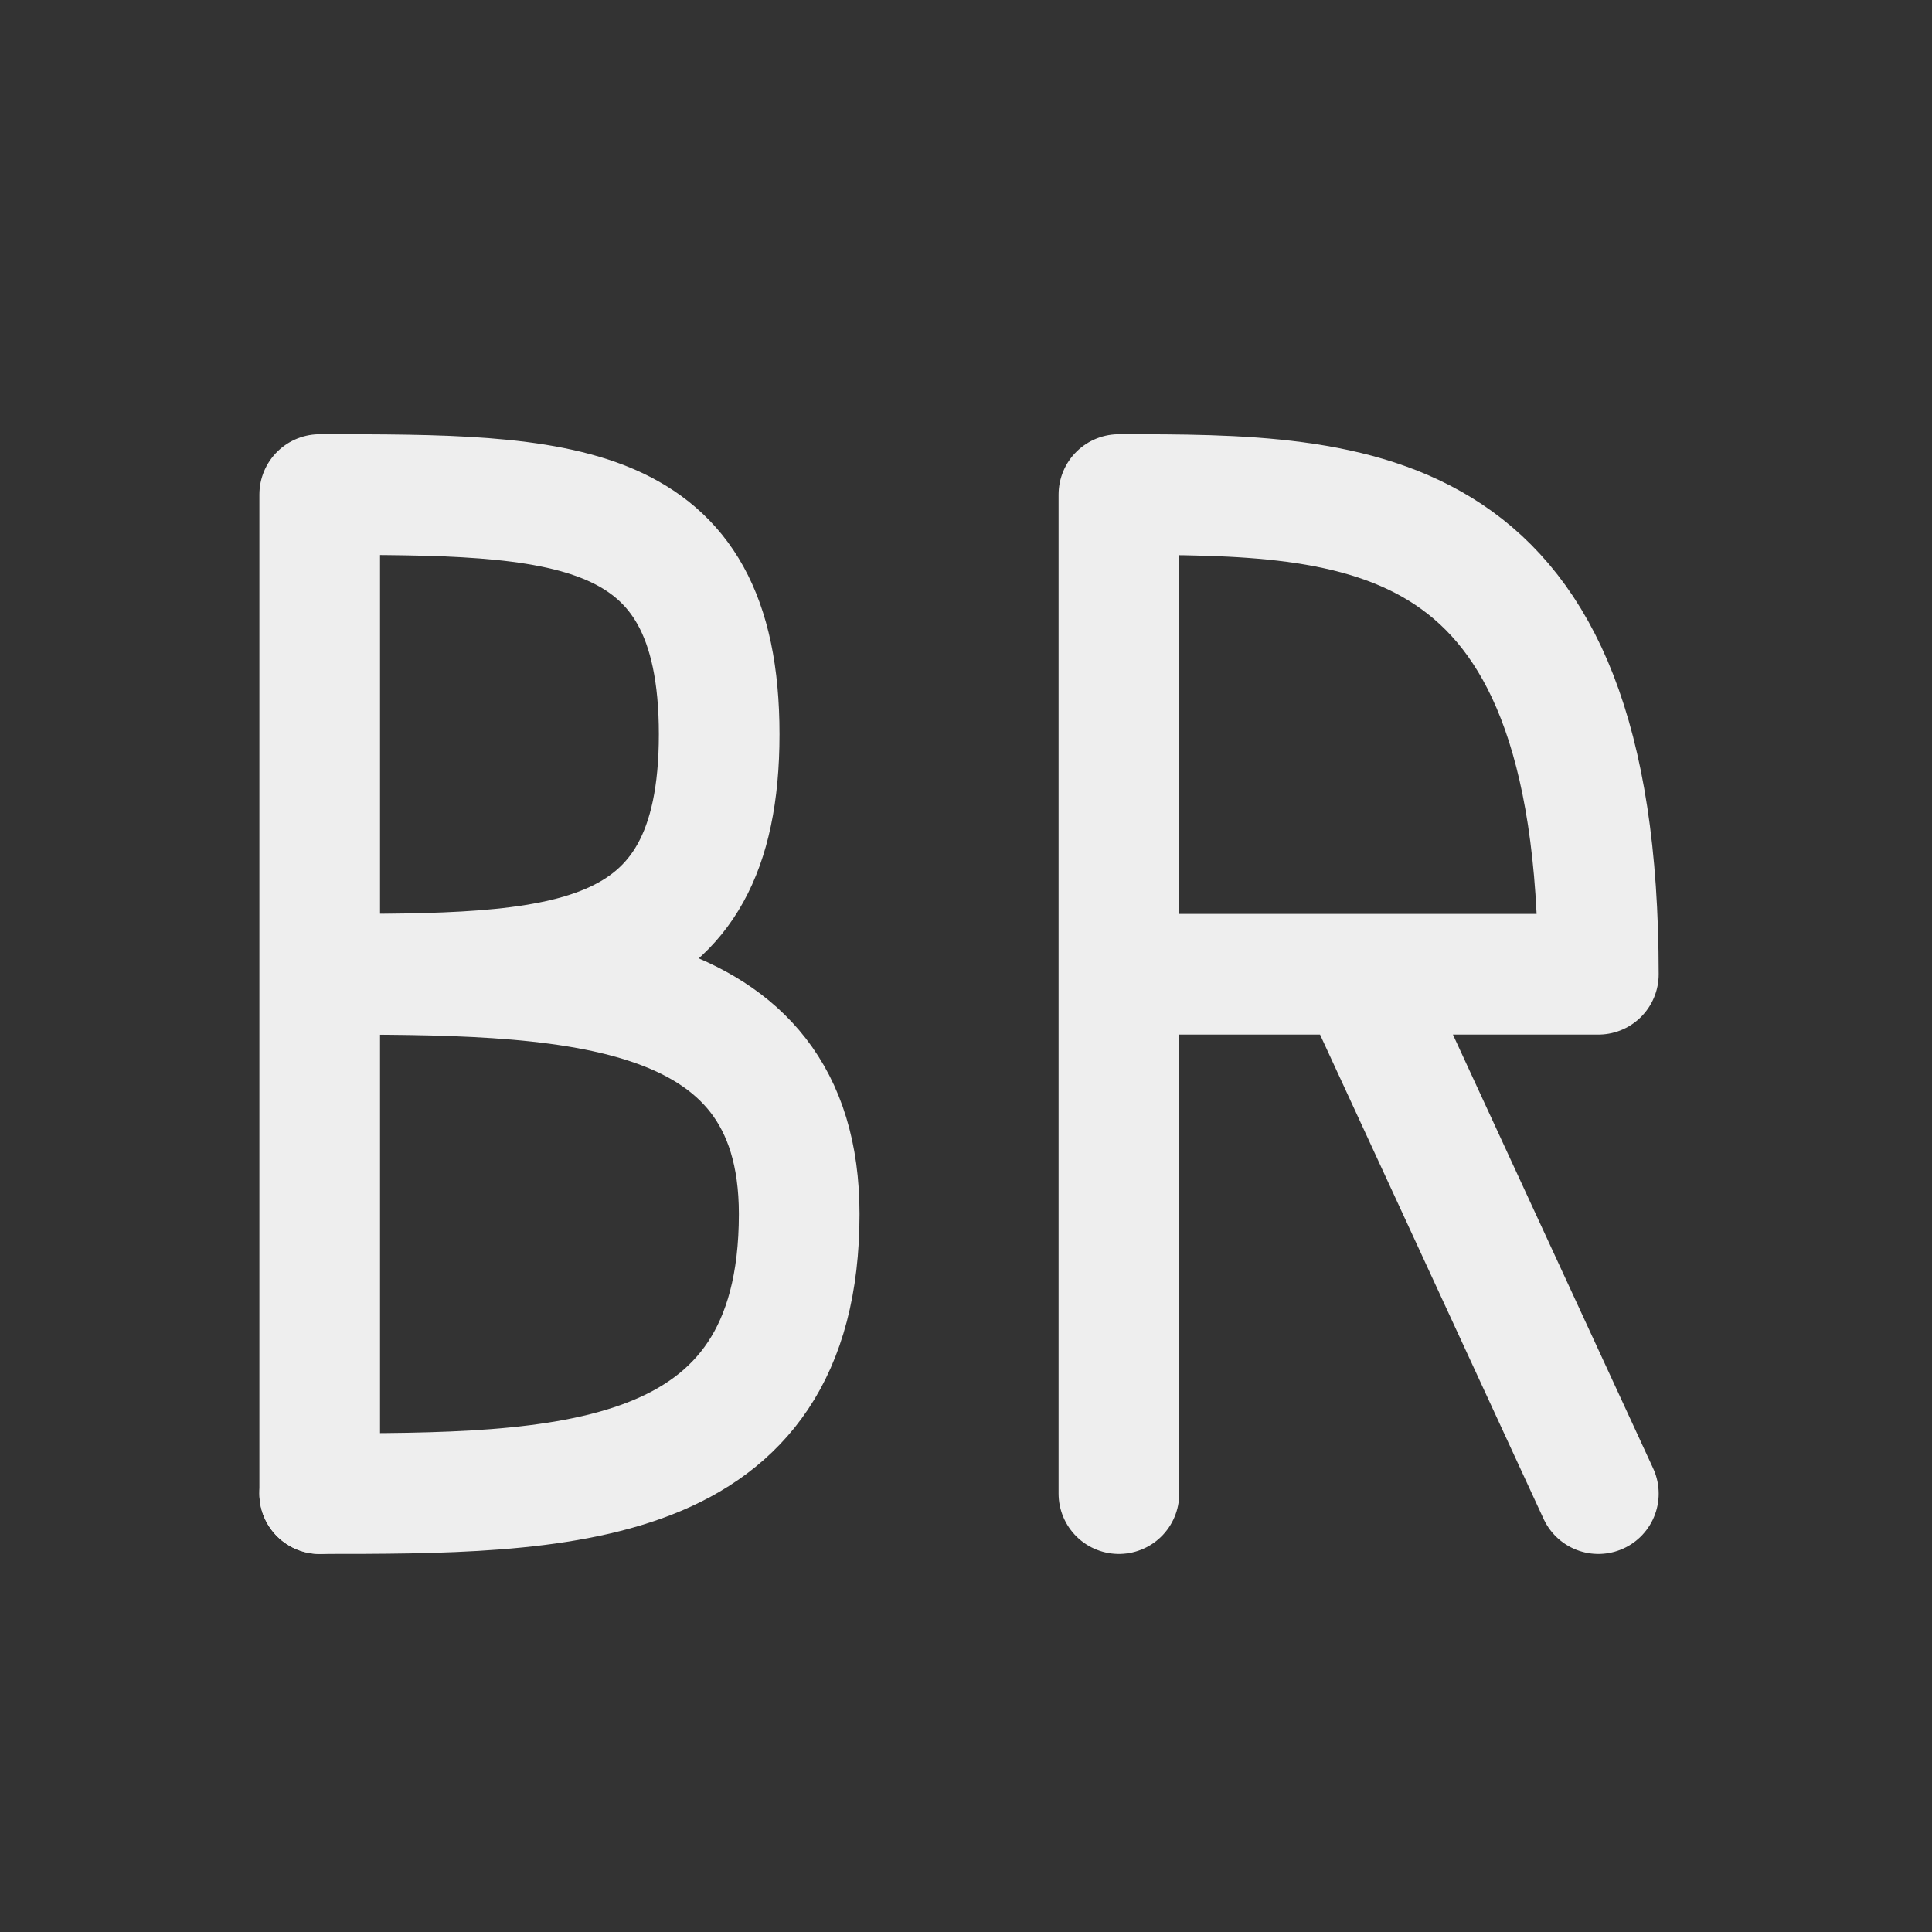
<svg xmlns="http://www.w3.org/2000/svg" xmlns:xlink="http://www.w3.org/1999/xlink" width="32px" height="32px" viewBox="0 0 32 32" version="1.1">
<rect x="0" y="0" width="32" height="32" fill="#333333" stroke="none"/>
<g id="surface1">
<path style="fill:none;stroke-width:2.996;stroke-linecap:round;stroke-linejoin:round;stroke:rgb(93.333%,93.333%,93.333%);stroke-opacity:1;stroke-miterlimit:4;" d="M 7.963 12.281 C 13.916 12.281 17.859 12.281 17.859 18.234 C 17.859 24.193 13.893 24.193 7.939 24.193 M 7.939 12.281 L 7.939 37.09 " transform="matrix(0.667,0,0,0.667,0,0)"/>
<path style="fill:none;stroke-width:2.996;stroke-linecap:round;stroke-linejoin:round;stroke:rgb(93.333%,93.333%,93.333%);stroke-opacity:1;stroke-miterlimit:4;" d="M 7.963 24.193 C 13.916 24.193 19.846 24.193 19.846 30.146 C 19.846 37.09 13.893 37.09 7.939 37.09 M 27.785 24.193 L 39.691 24.193 C 39.691 12.281 33.738 12.281 27.785 12.281 L 27.785 37.09 M 33.738 24.193 L 39.691 37.09 " transform="matrix(0.667,0,0,0.667,0,0)"/>
</g>
</svg>
